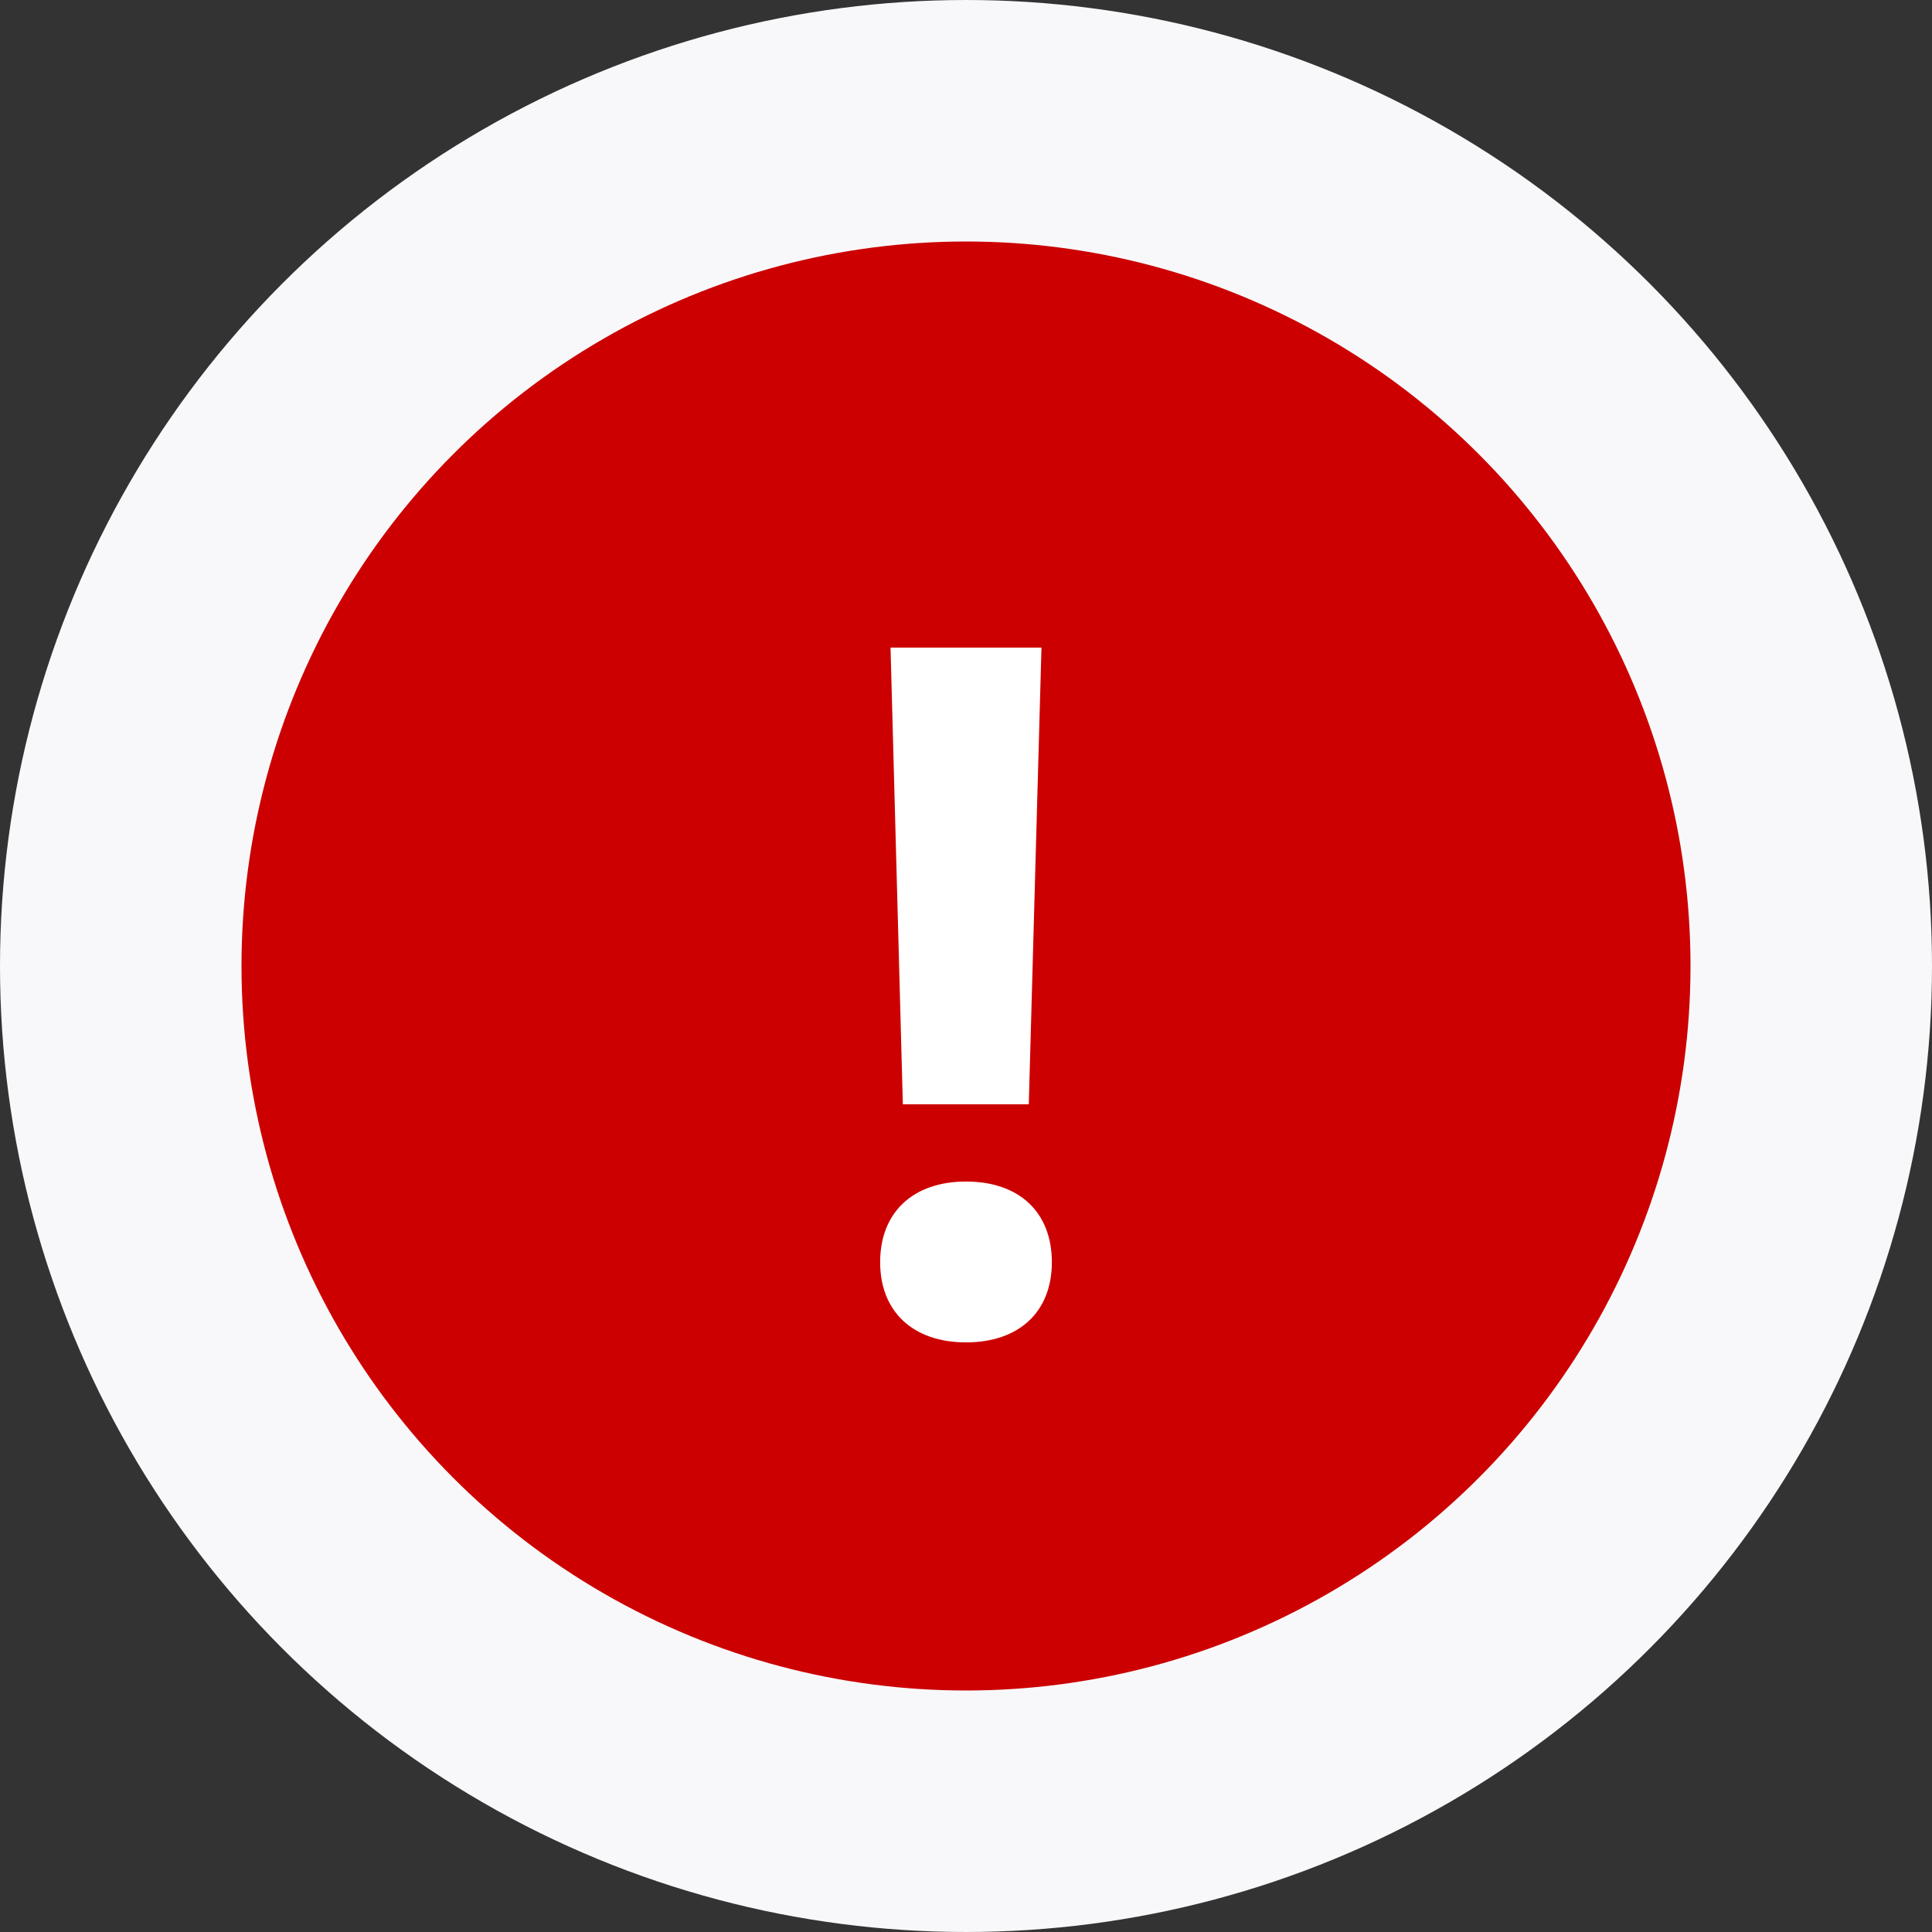 <svg width="16" height="16" viewBox="0 0 16 16" fill="none" xmlns="http://www.w3.org/2000/svg">
<rect x="0" y="0" width="16" height="16" fill="#333333" stroke="none"/>
<circle cx="8" cy="8" r="7" fill="#CC0000" stroke="#F8F8FA" stroke-width="2"/>
<path d="M7.375 5.363L7.477 9.145H8.52L8.625 5.363H7.375ZM8 11.117C8.441 11.117 8.711 10.863 8.711 10.453C8.711 10.039 8.441 9.785 8 9.785C7.562 9.785 7.289 10.039 7.289 10.453C7.289 10.863 7.562 11.117 8 11.117Z" fill="white"/>
</svg>
